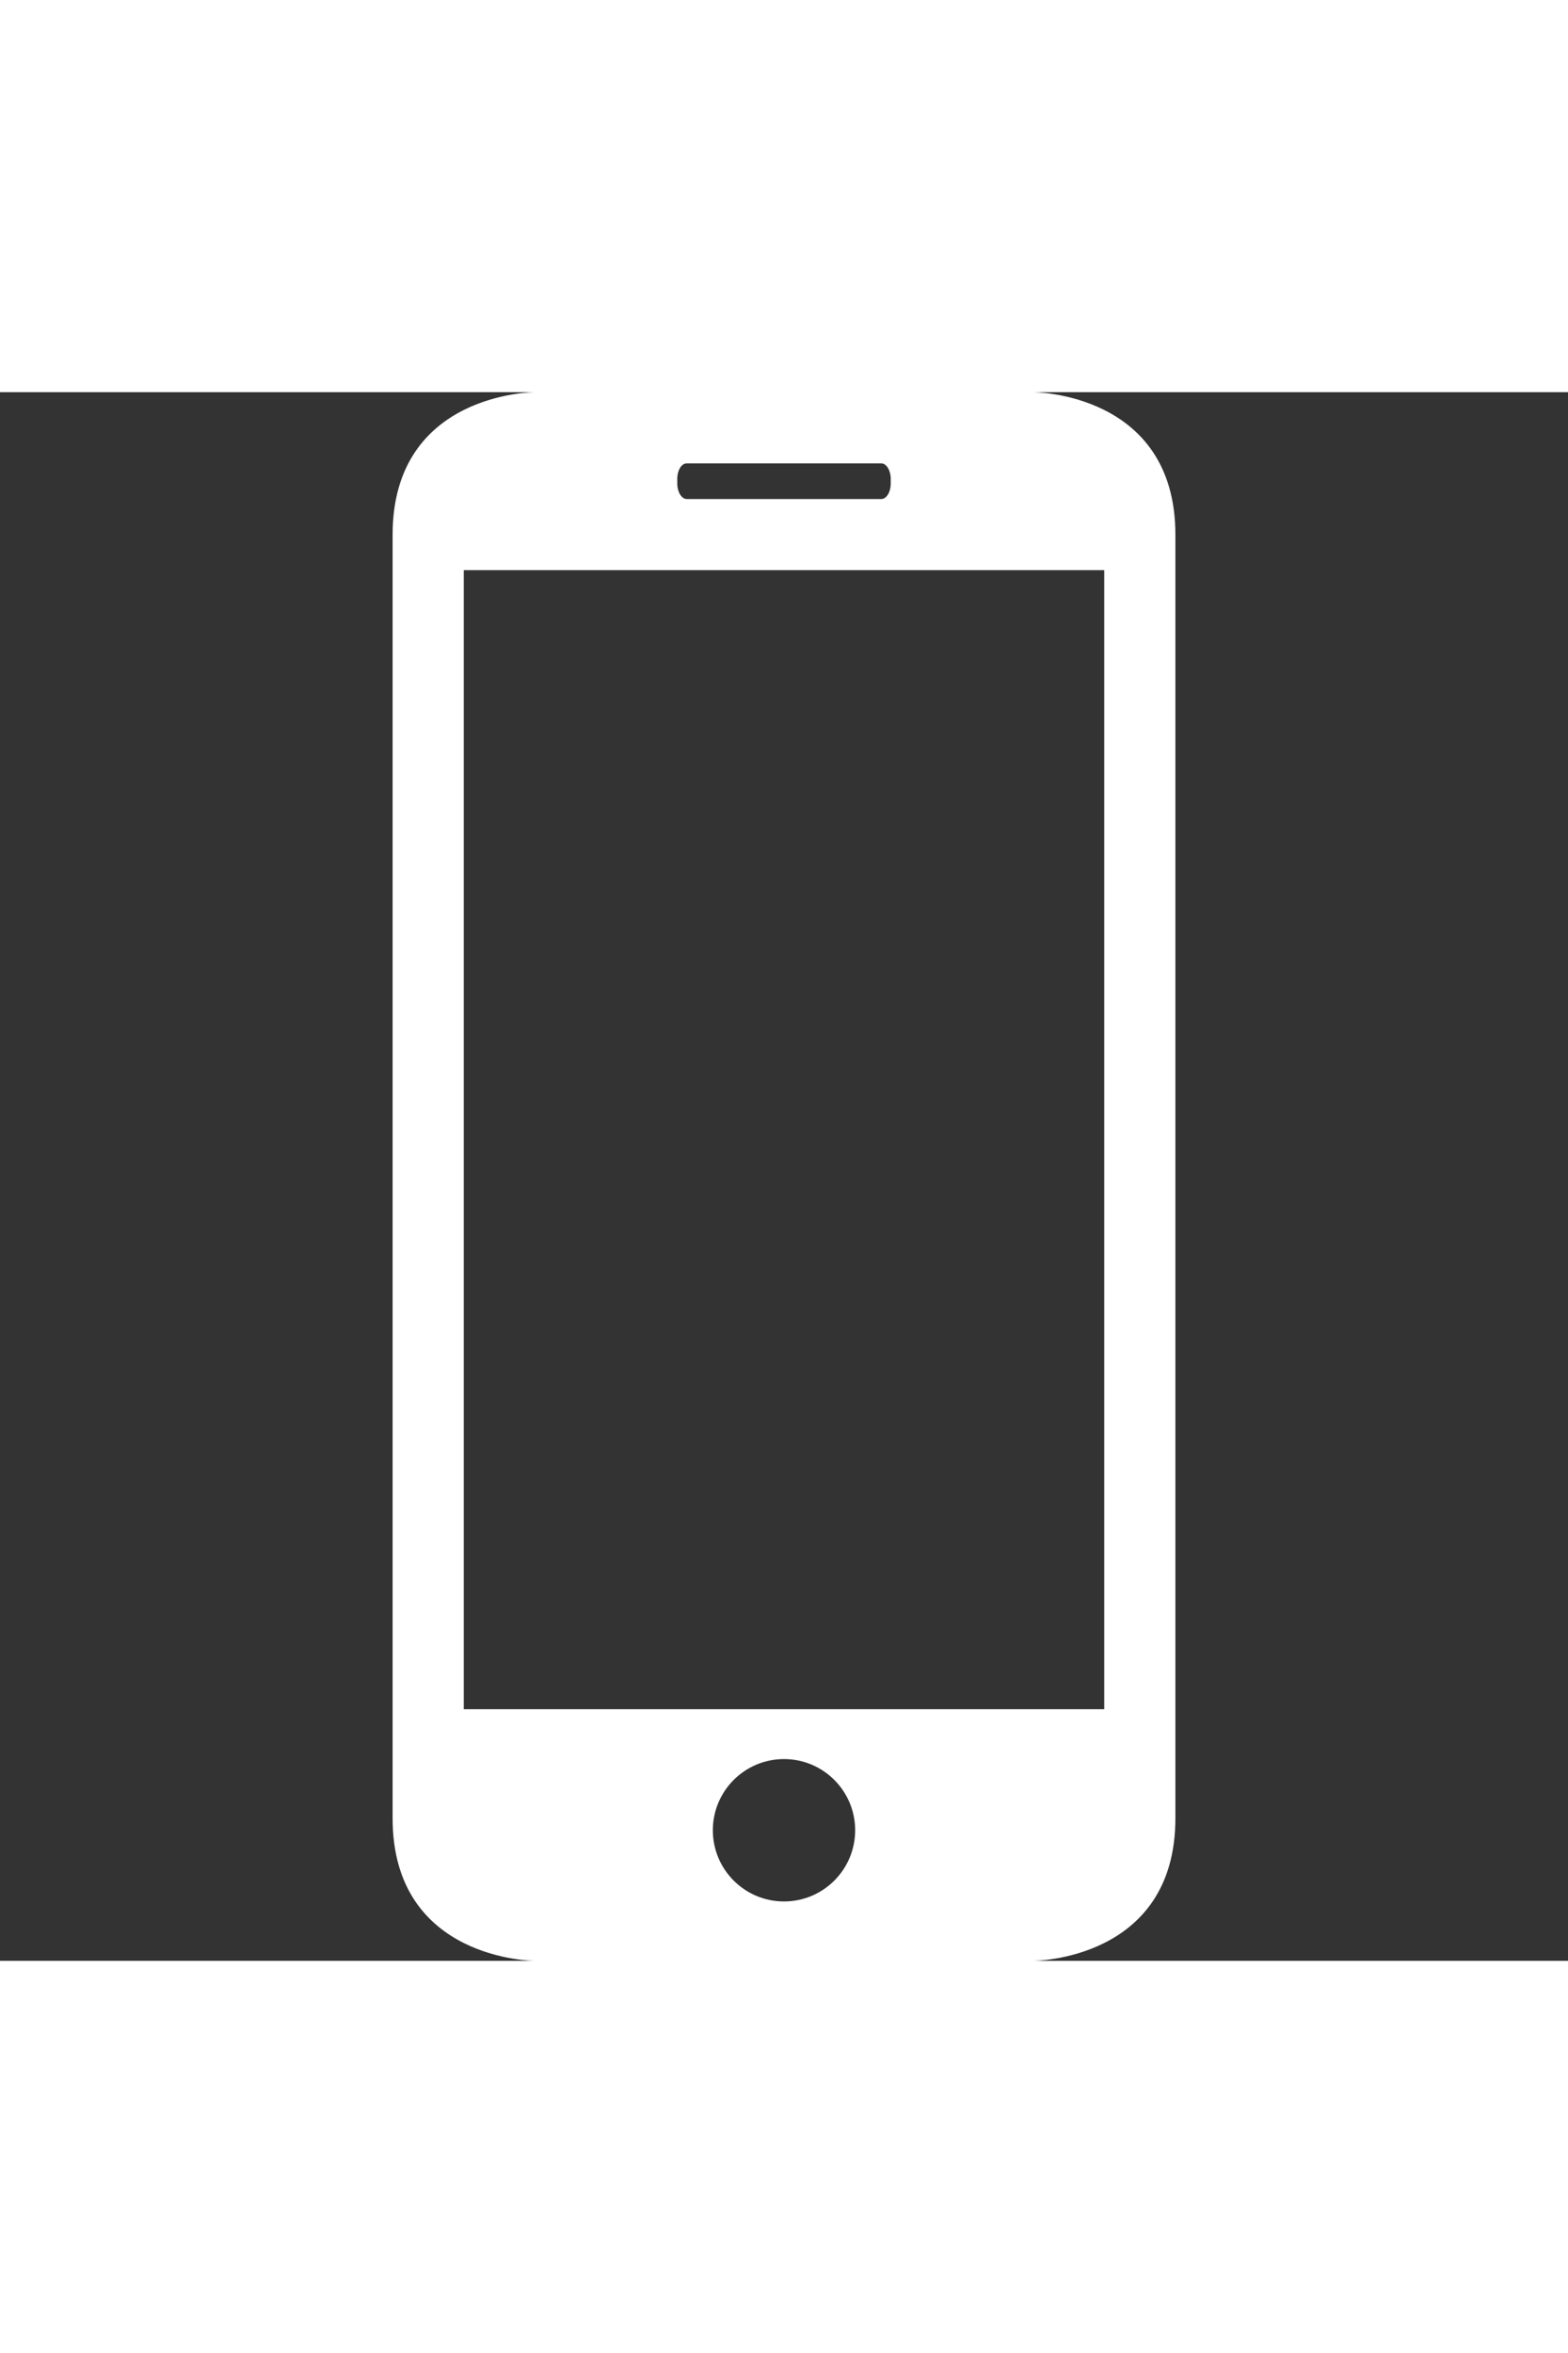 <?xml version="1.0" encoding="iso-8859-1"?>
<!-- Generator: Adobe Illustrator 16.0.0, SVG Export Plug-In . SVG Version: 6.00 Build 0)  -->
<!DOCTYPE svg PUBLIC "-//W3C//DTD SVG 1.1//EN" "http://www.w3.org/Graphics/SVG/1.1/DTD/svg11.dtd">
<svg version="1.1" id="Capa_1" xmlns="http://www.w3.org/2000/svg" xmlns:xlink="http://www.w3.org/1999/xlink" x="0px" y="0px"
	 width="40px" height="60px" viewBox="0 0 792 792" style="enable-background:new 0 0 792 792;" xml:space="preserve" fill="#ffffff">
<rect x="0" y="0" width="792" height="792" fill="#333333" stroke="none"/>
<g>
	<path d="M521.806,792c0,0,71.889,0,71.889-71.997V71.997C593.694,0,521.806,0,521.806,0H270.194c0,0-71.889,0-71.889,71.997
		v648.006C198.306,792,270.194,792,270.194,792H521.806z M396,762.022c-19.841,0-35.944-16.104-35.944-35.944
		c0-19.842,16.103-35.944,35.944-35.944c19.842,0,35.944,16.103,35.944,35.944C431.944,745.919,415.842,762.022,396,762.022z
		 M342.083,43.888c0-4.457,2.121-7.944,4.78-7.944h98.272c2.624,0,4.781,3.559,4.781,7.944v2.121c0,4.457-2.157,7.944-4.781,7.944
		h-98.272c-2.624,0-4.78-3.559-4.78-7.944V43.888z M234.25,89.861h323.5v575.111h-323.5V89.861z"/>
</g>
<g>
</g>
<g>
</g>
<g>
</g>
<g>
</g>
<g>
</g>
<g>
</g>
<g>
</g>
<g>
</g>
<g>
</g>
<g>
</g>
<g>
</g>
<g>
</g>
<g>
</g>
<g>
</g>
<g>
</g>
</svg>
